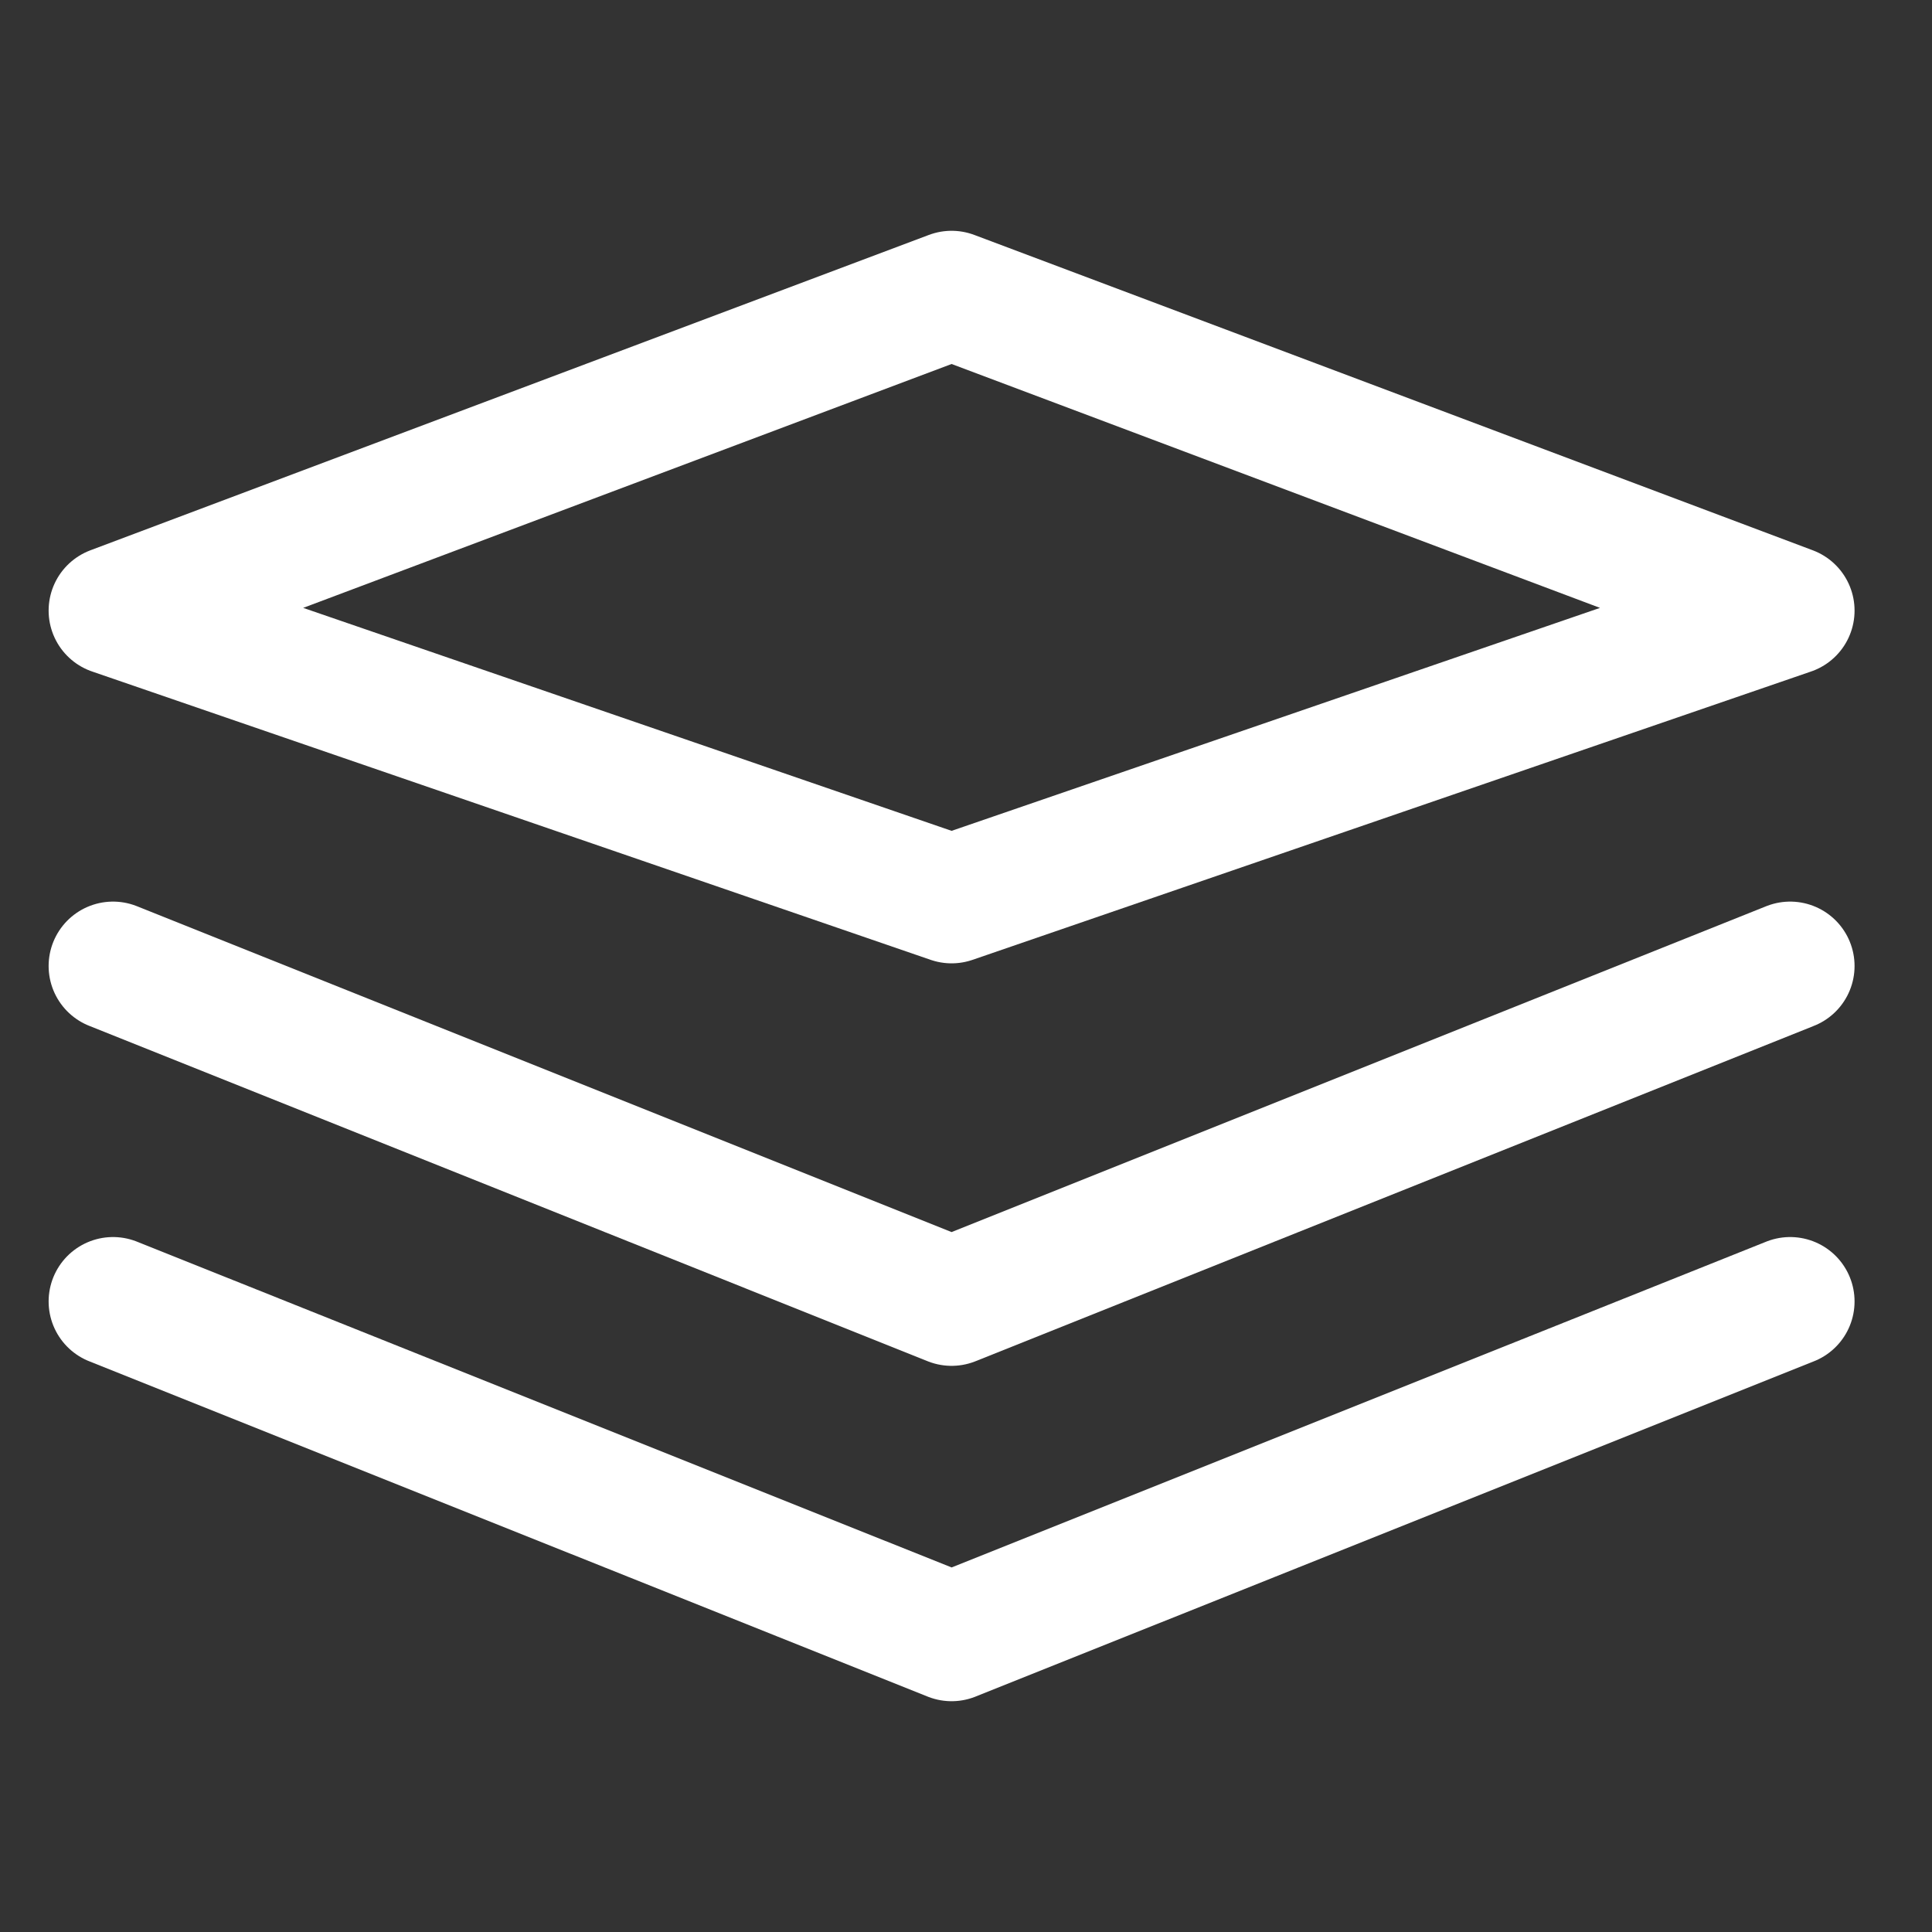 <?xml version="1.0" encoding="UTF-8"?>
<svg width="24px" height="24px" viewBox="0 0 24 24" version="1.1" xmlns="http://www.w3.org/2000/svg" xmlns:xlink="http://www.w3.org/1999/xlink">
    <rect x="0" y="0" width="24" height="24" fill="#333333" stroke="none"/>
    <!-- Generator: Sketch 63 (92445) - https://sketch.com -->
    <title>卫星类型标</title>
    <desc>Created with Sketch.</desc>
    <g id="页面-1" stroke="none" stroke-width="1" fill="none" fill-rule="evenodd" stroke-linecap="round" stroke-linejoin="round">
        <g id="卫星类型标_export" stroke="#FFFFFF" stroke-width="1.6">
            <g id="卫星类型标" transform="translate(0.571, 3)">
                <polygon id="路径-8" points="11.25 0.667 0.833 4.585 11.25 8.167 21.667 4.585"></polygon>
                <polyline id="路径" points="0.833 9 11.25 13.167 21.667 9"></polyline>
                <polyline id="路径备份-7" points="0.833 13.167 11.25 17.333 21.667 13.167"></polyline>
            </g>
        </g>
    </g>
</svg>